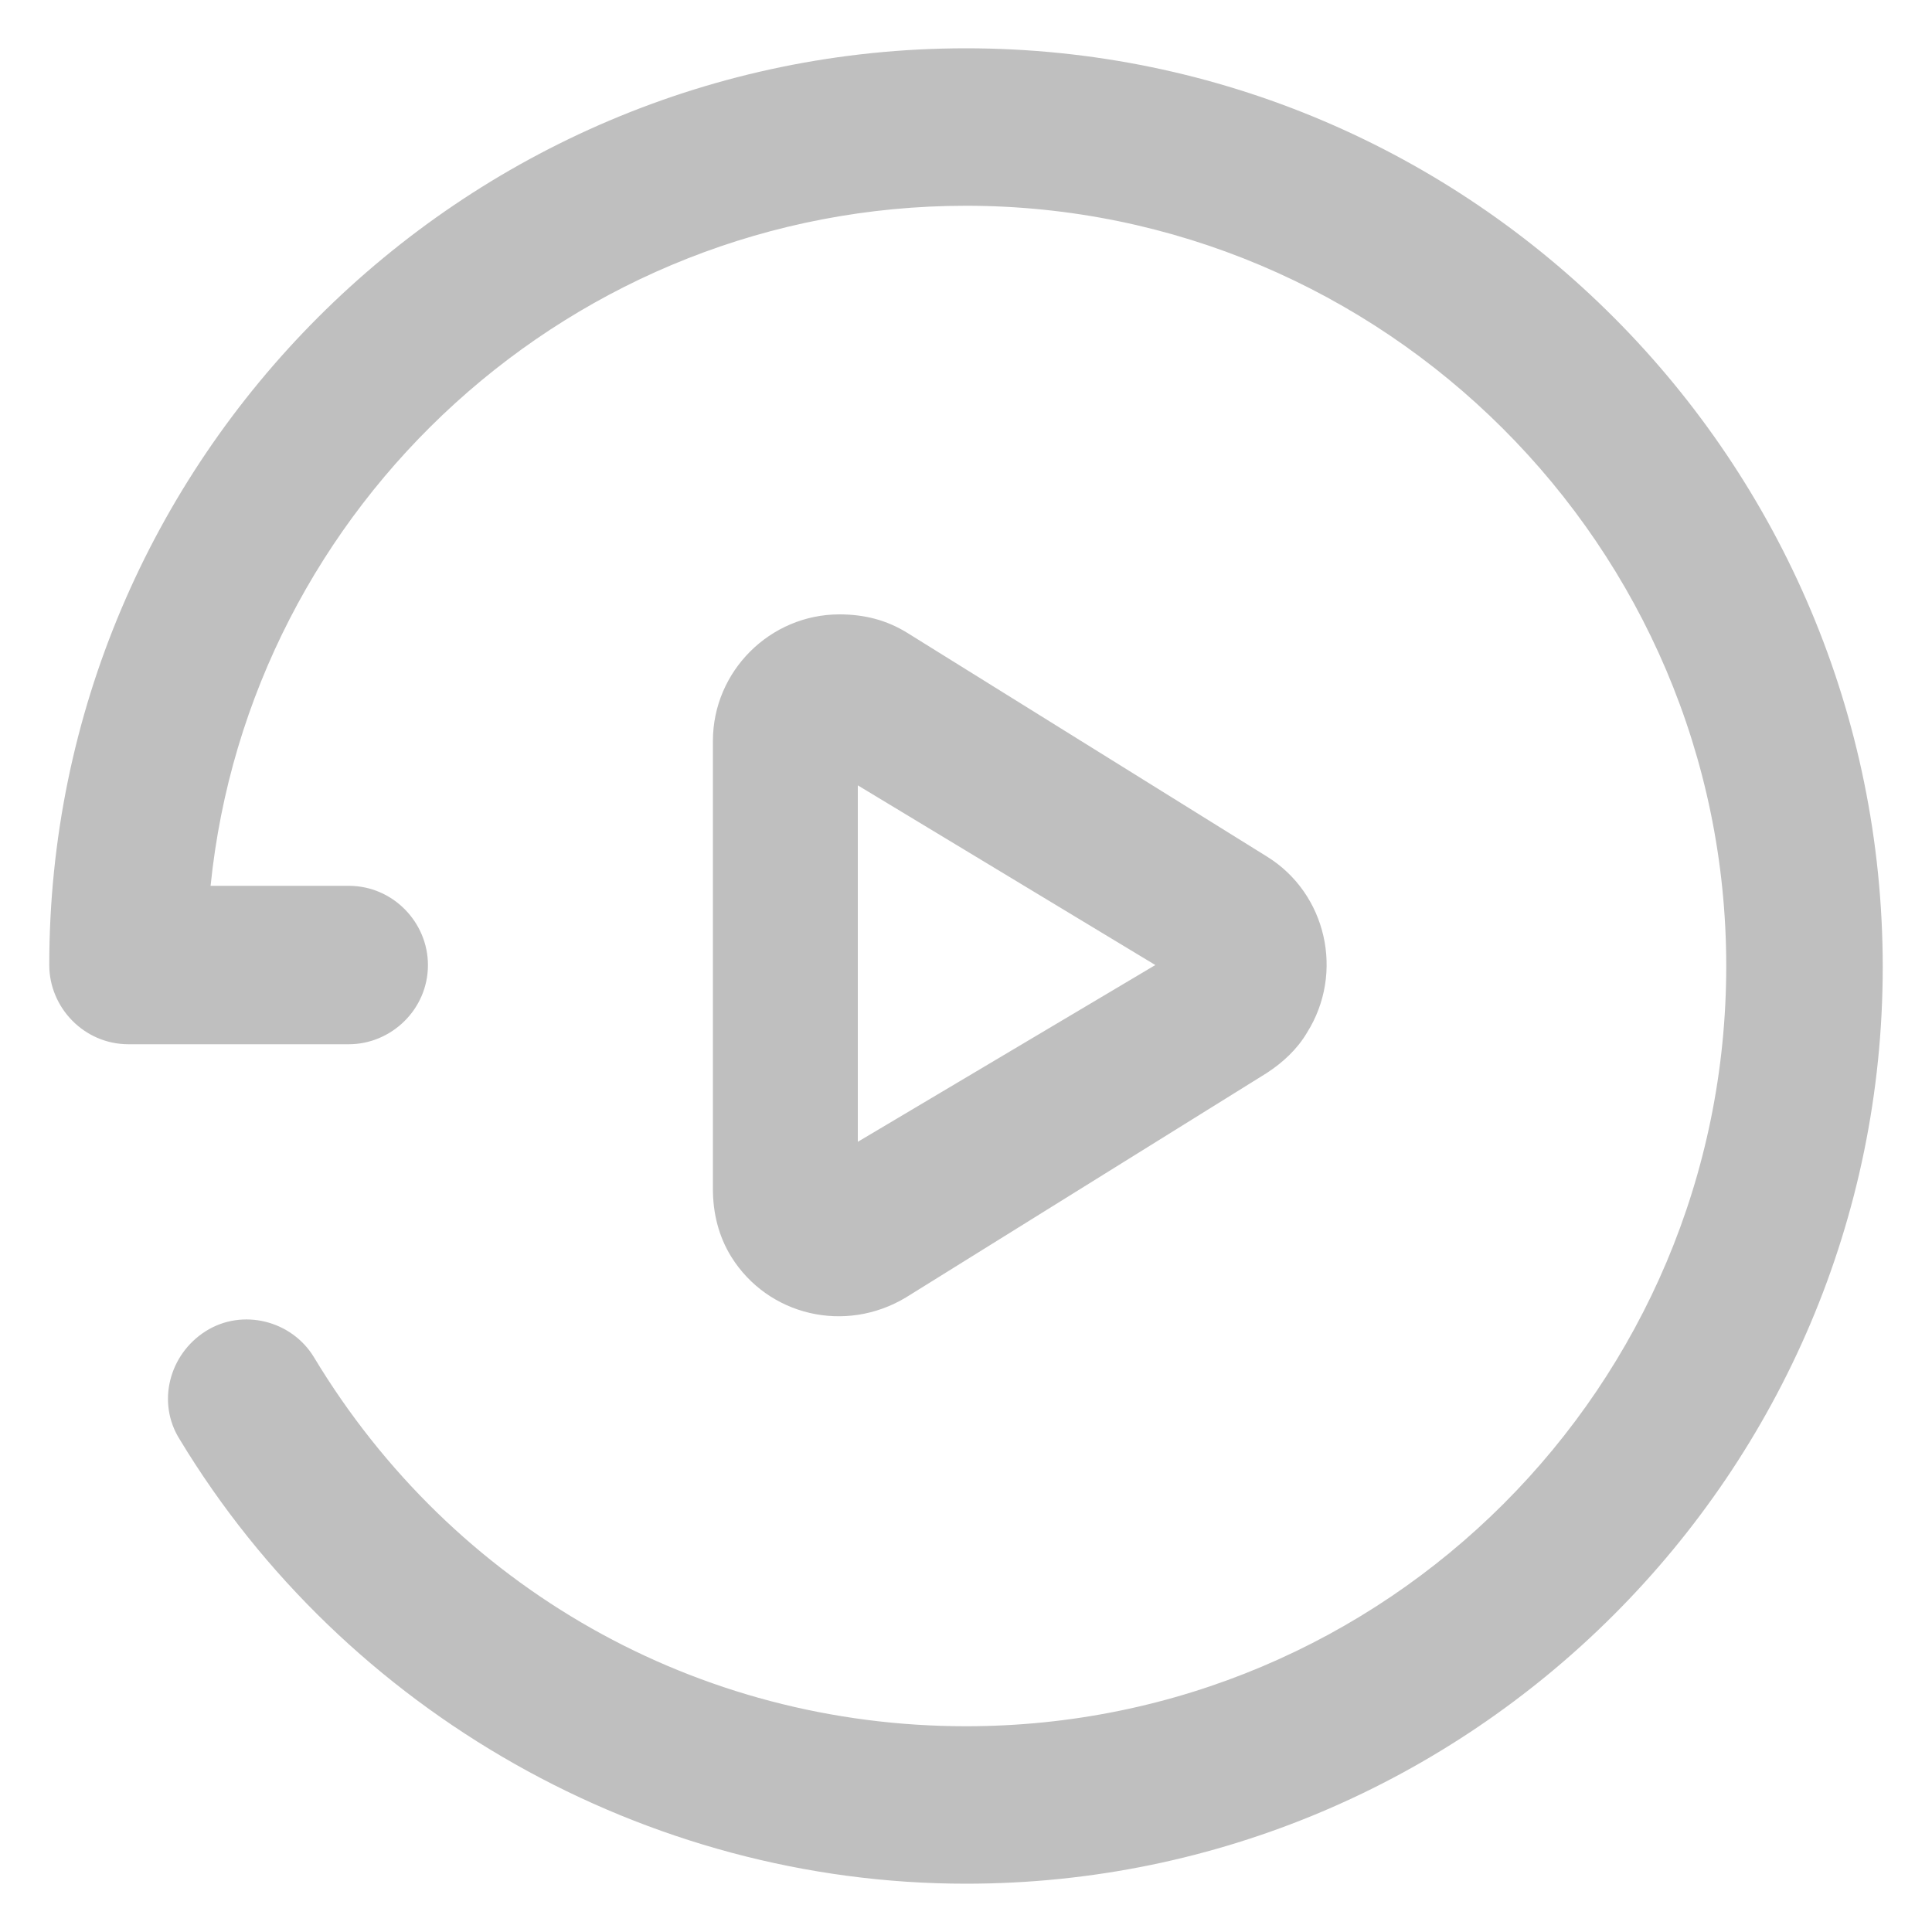 <?xml version="1.0" standalone="no"?><!DOCTYPE svg PUBLIC "-//W3C//DTD SVG 1.1//EN" "http://www.w3.org/Graphics/SVG/1.1/DTD/svg11.dtd"><svg class="icon" width="200px" height="200.00px" viewBox="0 0 1024 1024" version="1.1" xmlns="http://www.w3.org/2000/svg"><path fill="#bfbfbf" d="M512 25.6C244.224 25.6 26.112 243.712 26.112 511.488c0 22.528 18.432 41.984 41.984 41.984h116.736c22.528 0 41.984-18.432 41.984-41.984 0-22.528-18.432-41.984-41.984-41.984H111.616c20.48-201.728 192-360.448 400.384-360.448 221.184 0 402.944 180.224 402.944 402.944s-180.224 402.944-402.944 402.944c-142.336 0-271.872-73.216-345.6-195.584-11.776-19.456-37.888-26.112-57.344-13.824s-26.112 37.888-13.824 57.344c87.552 144.896 247.296 235.52 416.768 235.52 267.776 0 485.888-218.112 485.888-485.888S780.8 25.6 512 25.6zM671.744 454.144L480.768 335.36c-10.752-6.656-22.528-9.728-35.84-9.728-36.864 0-67.072 30.208-67.072 67.072v237.568c0 12.8 3.072 25.088 9.728 35.84 19.456 31.232 60.416 40.96 92.672 21.504l190.976-118.784c8.704-5.632 16.384-12.8 21.504-21.504 19.968-31.744 10.24-73.728-20.992-93.184z m-217.088 151.04V416.256l157.696 95.232-157.696 93.696z" /></svg>